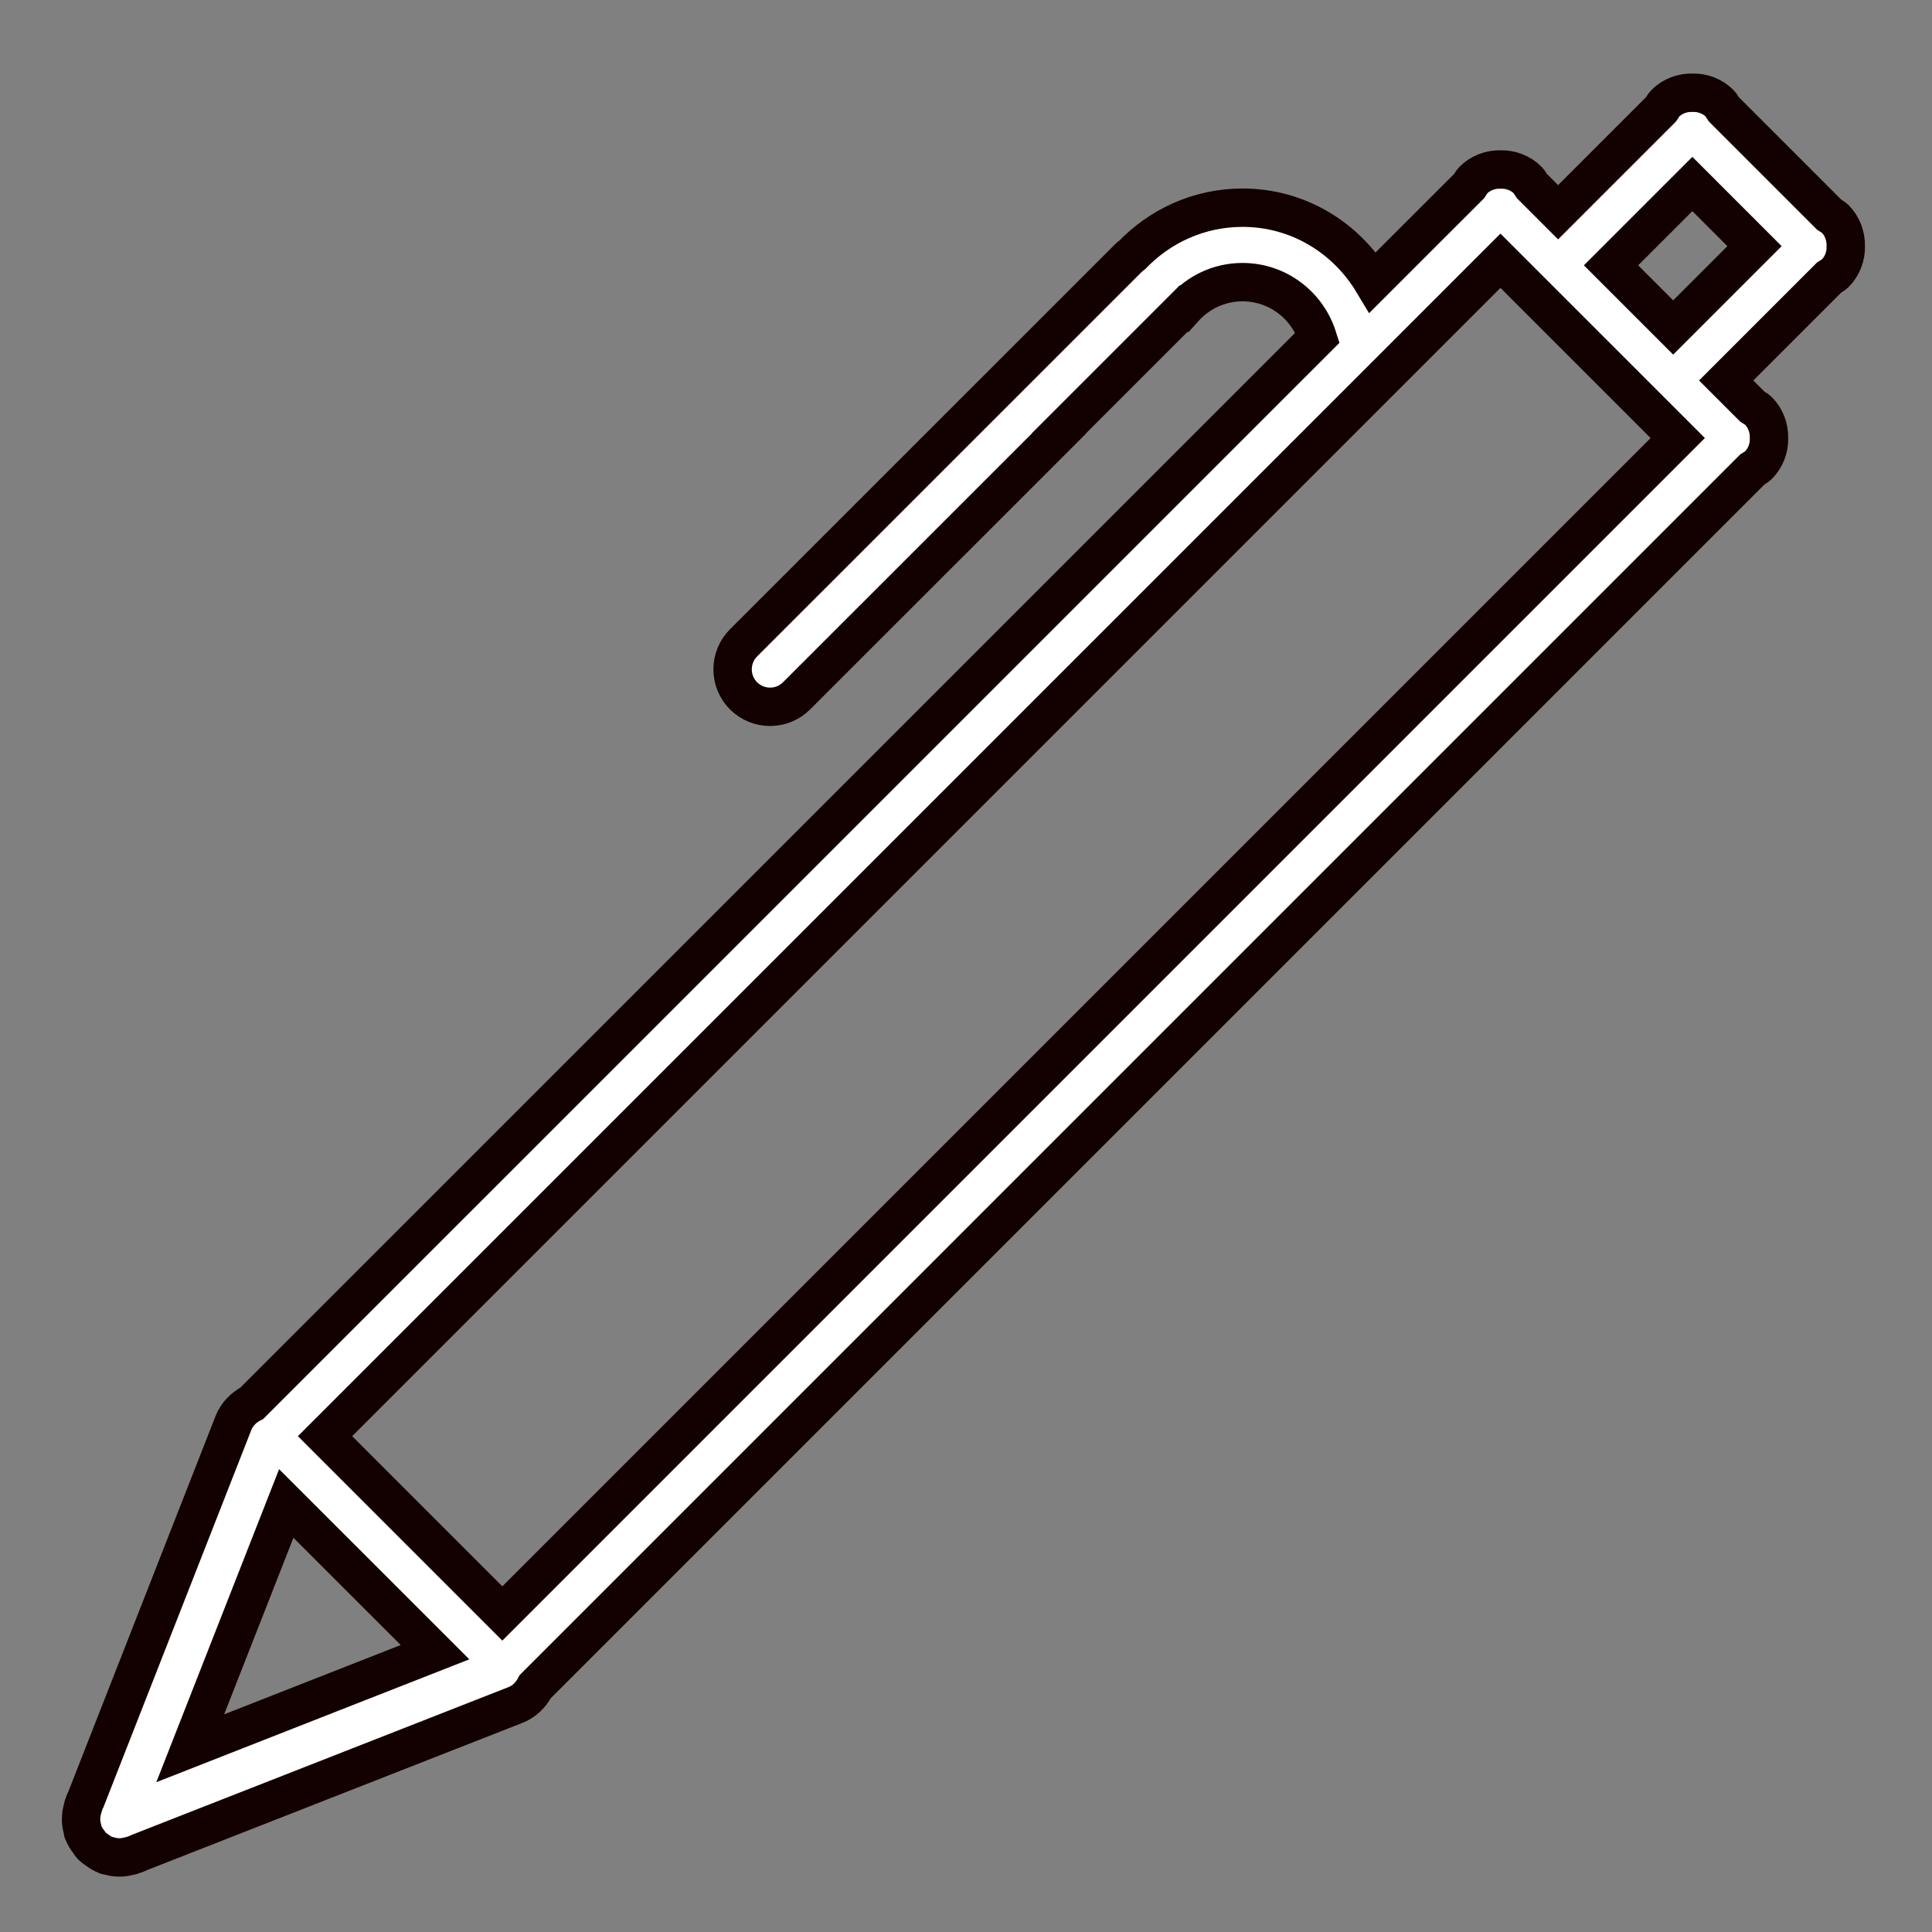 <?xml version="1.0" encoding="UTF-8" standalone="no"?>
<svg
   xmlns:dc="http://purl.org/dc/elements/1.1/"
   xmlns:cc="http://creativecommons.org/ns#"
   xmlns:rdf="http://www.w3.org/1999/02/22-rdf-syntax-ns#"
   xmlns:svg="http://www.w3.org/2000/svg"
   xmlns="http://www.w3.org/2000/svg"
   xmlns:sodipodi="http://sodipodi.sourceforge.net/DTD/sodipodi-0.dtd"
   xmlns:inkscape="http://www.inkscape.org/namespaces/inkscape"
   enable-background="new 0 0 48 48"
   height="30"
   id="Layer_1"
   version="1.1"
   viewBox="0 0 30 30"
   width="30"
   xml:space="preserve"
   sodipodi:docname="pen-pencil-icon.svg"
   inkscape:version="0.92.3 (2405546, 2018-03-11)"><rect x="0" y="0" width="30" height="30" fill="#808080" stroke="none"/><defs
     id="defs7" /><sodipodi:namedview
     pagecolor="#ffffff"
     bordercolor="#666666"
     borderopacity="1"
     objecttolerance="10"
     gridtolerance="10"
     guidetolerance="10"
     inkscape:pageopacity="0"
     inkscape:pageshadow="2"
     inkscape:window-width="1920"
     inkscape:window-height="1001"
     id="namedview5"
     showgrid="false"
     inkscape:pagecheckerboard="true"
     inkscape:zoom="9.8333331"
     inkscape:cx="-4.4915367"
     inkscape:cy="19.158776"
     inkscape:window-x="-9"
     inkscape:window-y="-9"
     inkscape:window-maximized="1"
     inkscape:current-layer="Layer_1" /><path
     d="m 28.661,3.822 c 0.004,0.154 -0.051,0.309 -0.168,0.426 -0.026,0.025 -0.057,0.037 -0.086,0.057 l -1.603,1.603 0.411,0.411 c 0.029,0.02 0.061,0.032 0.086,0.057 0.117,0.117 0.171,0.272 0.168,0.426 0.004,0.154 -0.051,0.309 -0.168,0.426 -0.025,0.025 -0.057,0.037 -0.086,0.057 L 8.311,26.19 c -0.066,0.127 -0.171,0.234 -0.312,0.287 L 2.158,28.768 c -0.035,0.019 -0.07,0.03 -0.108,0.042 l -0.007,0.003 c -0.005,0.002 -0.01,5.83e-4 -0.014,0.002 -0.055,0.015 -0.111,0.027 -0.17,0.027 -0.058,0.002 -0.113,-0.009 -0.169,-0.025 -0.012,-0.004 -0.023,-0.001 -0.036,-0.005 -0.005,-0.002 -0.008,-0.006 -0.013,-0.008 -0.052,-0.02 -0.098,-0.049 -0.143,-0.084 -0.023,-0.017 -0.048,-0.032 -0.067,-0.051 -0.02,-0.02 -0.035,-0.044 -0.051,-0.067 -0.035,-0.045 -0.064,-0.091 -0.084,-0.143 -0.002,-0.005 -0.006,-0.008 -0.008,-0.013 -0.004,-0.012 -0.002,-0.024 -0.005,-0.036 -0.015,-0.055 -0.026,-0.11 -0.024,-0.168 0,-0.06 0.012,-0.115 0.027,-0.171 0.002,-0.005 5.95e-4,-0.009 0.002,-0.014 l 0.004,-0.008 c 0.012,-0.038 0.023,-0.073 0.042,-0.108 L 3.623,22.101 C 3.677,21.96 3.784,21.855 3.911,21.789 L 20.46,5.241 C 20.303,4.744 19.843,4.381 19.293,4.381 c -0.363,0 -0.686,0.16 -0.911,0.411 l -0.002,-0.001 -1.937,1.937 0.002,0.002 -4.076,4.075 c -0.227,0.227 -0.595,0.227 -0.823,0 -0.227,-0.227 -0.227,-0.596 0,-0.823 L 17.537,3.992 c 0.01,-0.01 0.023,-0.013 0.033,-0.022 0.435,-0.457 1.044,-0.745 1.724,-0.745 0.864,0 1.609,0.467 2.024,1.158 L 22.817,2.885 c 0.02,-0.028 0.032,-0.06 0.057,-0.085 0.117,-0.117 0.272,-0.172 0.426,-0.168 0.154,-0.004 0.309,0.05 0.426,0.168 0.025,0.025 0.037,0.057 0.057,0.085 L 24.194,3.296 25.797,1.693 c 0.02,-0.028 0.032,-0.06 0.057,-0.085 0.117,-0.117 0.272,-0.172 0.426,-0.168 0.154,-0.004 0.309,0.05 0.426,0.168 0.025,0.025 0.037,0.057 0.057,0.085 l 1.646,1.646 c 0.029,0.02 0.06,0.032 0.086,0.057 0.115,0.117 0.169,0.272 0.166,0.426 z M 2.954,27.147 6.755,25.655 4.445,23.346 Z M 23.299,4.049 5.047,22.301 7.8,25.054 26.052,6.802 Z m 2.98,-1.192 -1.263,1.263 0.965,0.965 1.263,-1.263 z"
     id="path2"
     style="clip-rule:evenodd;fill:#ffffff;fill-opacity:1;fill-rule:evenodd;stroke:#130000;stroke-width:0.596;stroke-opacity:1"
     inkscape:connector-curvature="0" /></svg>